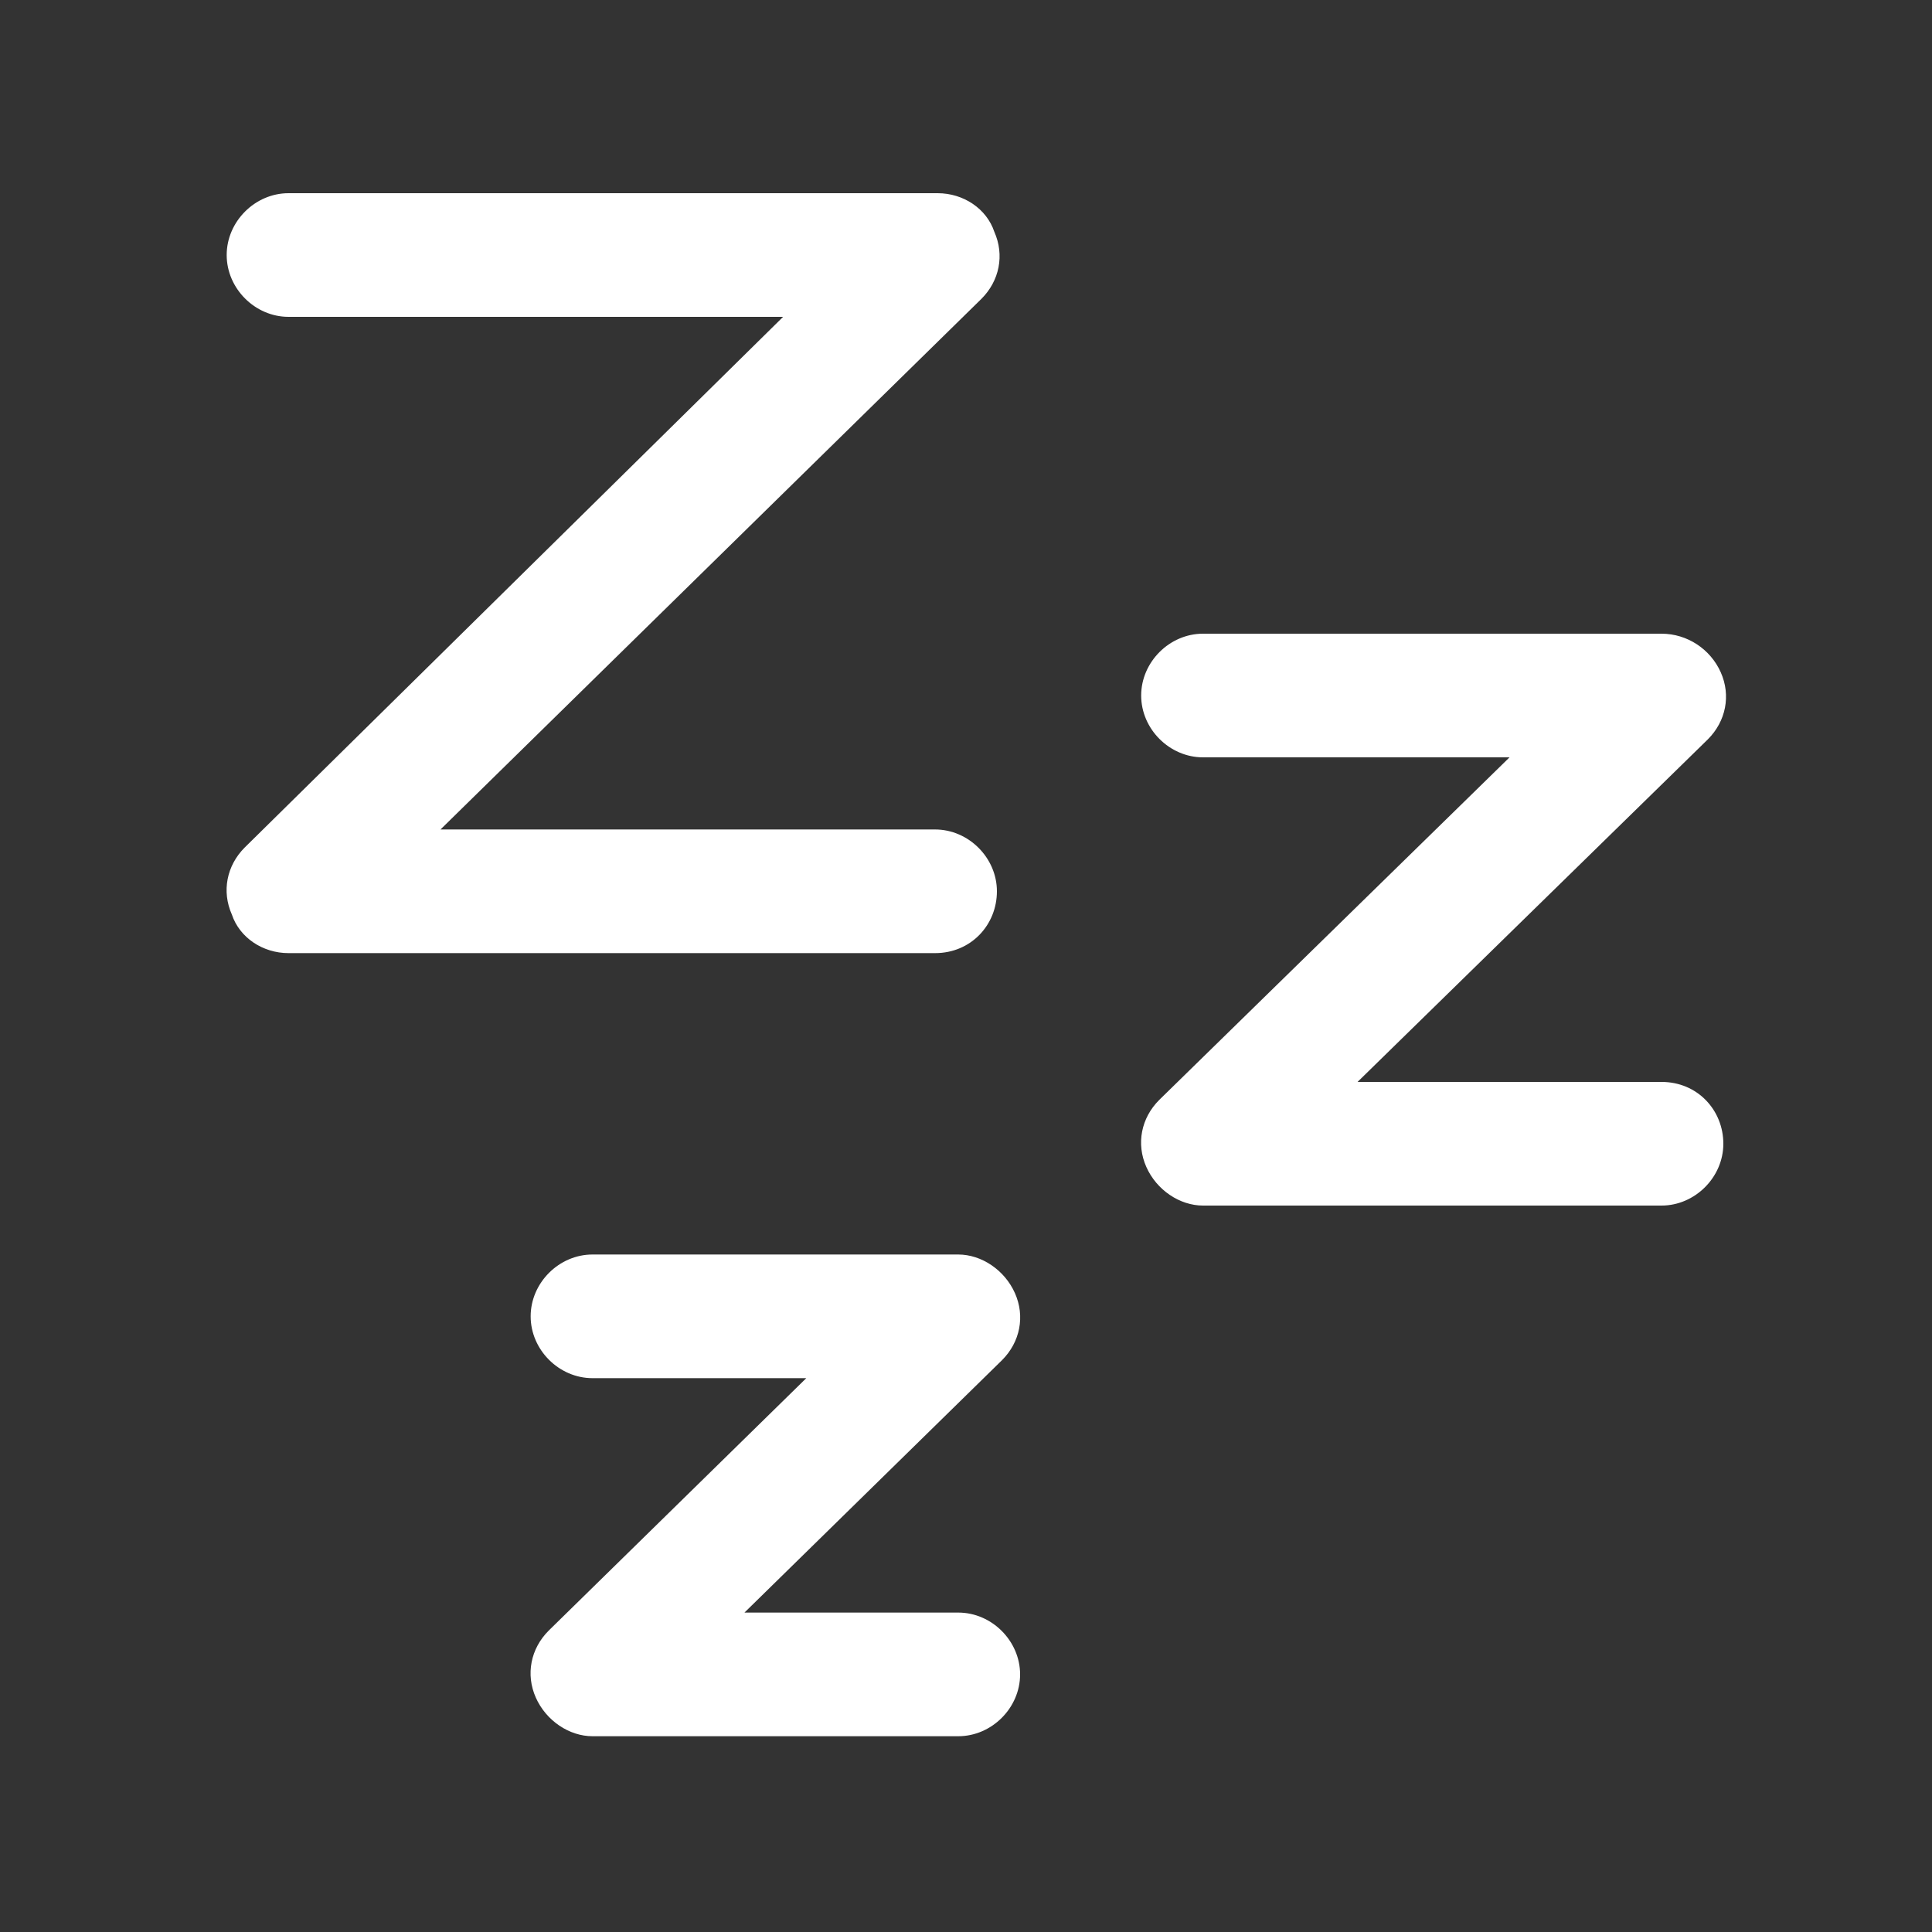 <?xml version="1.0" encoding="utf-8"?>
<!-- Generator: Adobe Illustrator 20.0.0, SVG Export Plug-In . SVG Version: 6.00 Build 0)  -->
<svg version="1.1" id="Layer_1" xmlns="http://www.w3.org/2000/svg" xmlns:xlink="http://www.w3.org/1999/xlink" x="0px" y="0px"
	 viewBox="0 0 75 75" style="enable-background:new 0 0 75 75;" xml:space="preserve">
<rect x="0" y="0" width="75" height="75" fill="#333333" stroke="none"/>
<style type="text/css">
	.st0{fill:#FFFFFF;}
</style>
<g>
	<path class="st0" d="M36.3,37H11.2c-1,0-1.9-0.6-2.2-1.5c-0.4-0.9-0.2-1.9,0.5-2.6l20.9-20.6H11.2c-1.3,0-2.4-1.1-2.4-2.4
		c0-1.3,1.1-2.4,2.4-2.4h25.2c1,0,1.9,0.6,2.2,1.5c0.4,0.9,0.2,1.9-0.5,2.6L17.1,32.2h19.2c1.3,0,2.4,1.1,2.4,2.4
		C38.7,35.9,37.7,37,36.3,37z M64.5,42H52.7l13.6-13.3c0.7-0.7,0.9-1.7,0.5-2.6c-0.4-0.9-1.3-1.5-2.3-1.5H46.7
		c-1.3,0-2.4,1.1-2.4,2.4c0,1.3,1.1,2.4,2.4,2.4h11.9L45,42.7c-0.7,0.7-0.9,1.7-0.5,2.6c0.4,0.9,1.3,1.5,2.2,1.5h17.8
		c1.3,0,2.4-1.1,2.4-2.4C66.9,43.1,65.9,42,64.5,42z M37.2,62.6h-8.3l10-9.8c0.7-0.7,0.9-1.7,0.5-2.6c-0.4-0.9-1.3-1.5-2.2-1.5H23
		c-1.3,0-2.4,1.1-2.4,2.4c0,1.3,1.1,2.4,2.4,2.4h8.3l-10,9.8c-0.7,0.7-0.9,1.7-0.5,2.6c0.4,0.9,1.3,1.5,2.2,1.5h14.2
		c1.3,0,2.4-1.1,2.4-2.4C39.6,63.7,38.5,62.6,37.2,62.6z"/>
</g>
</svg>
